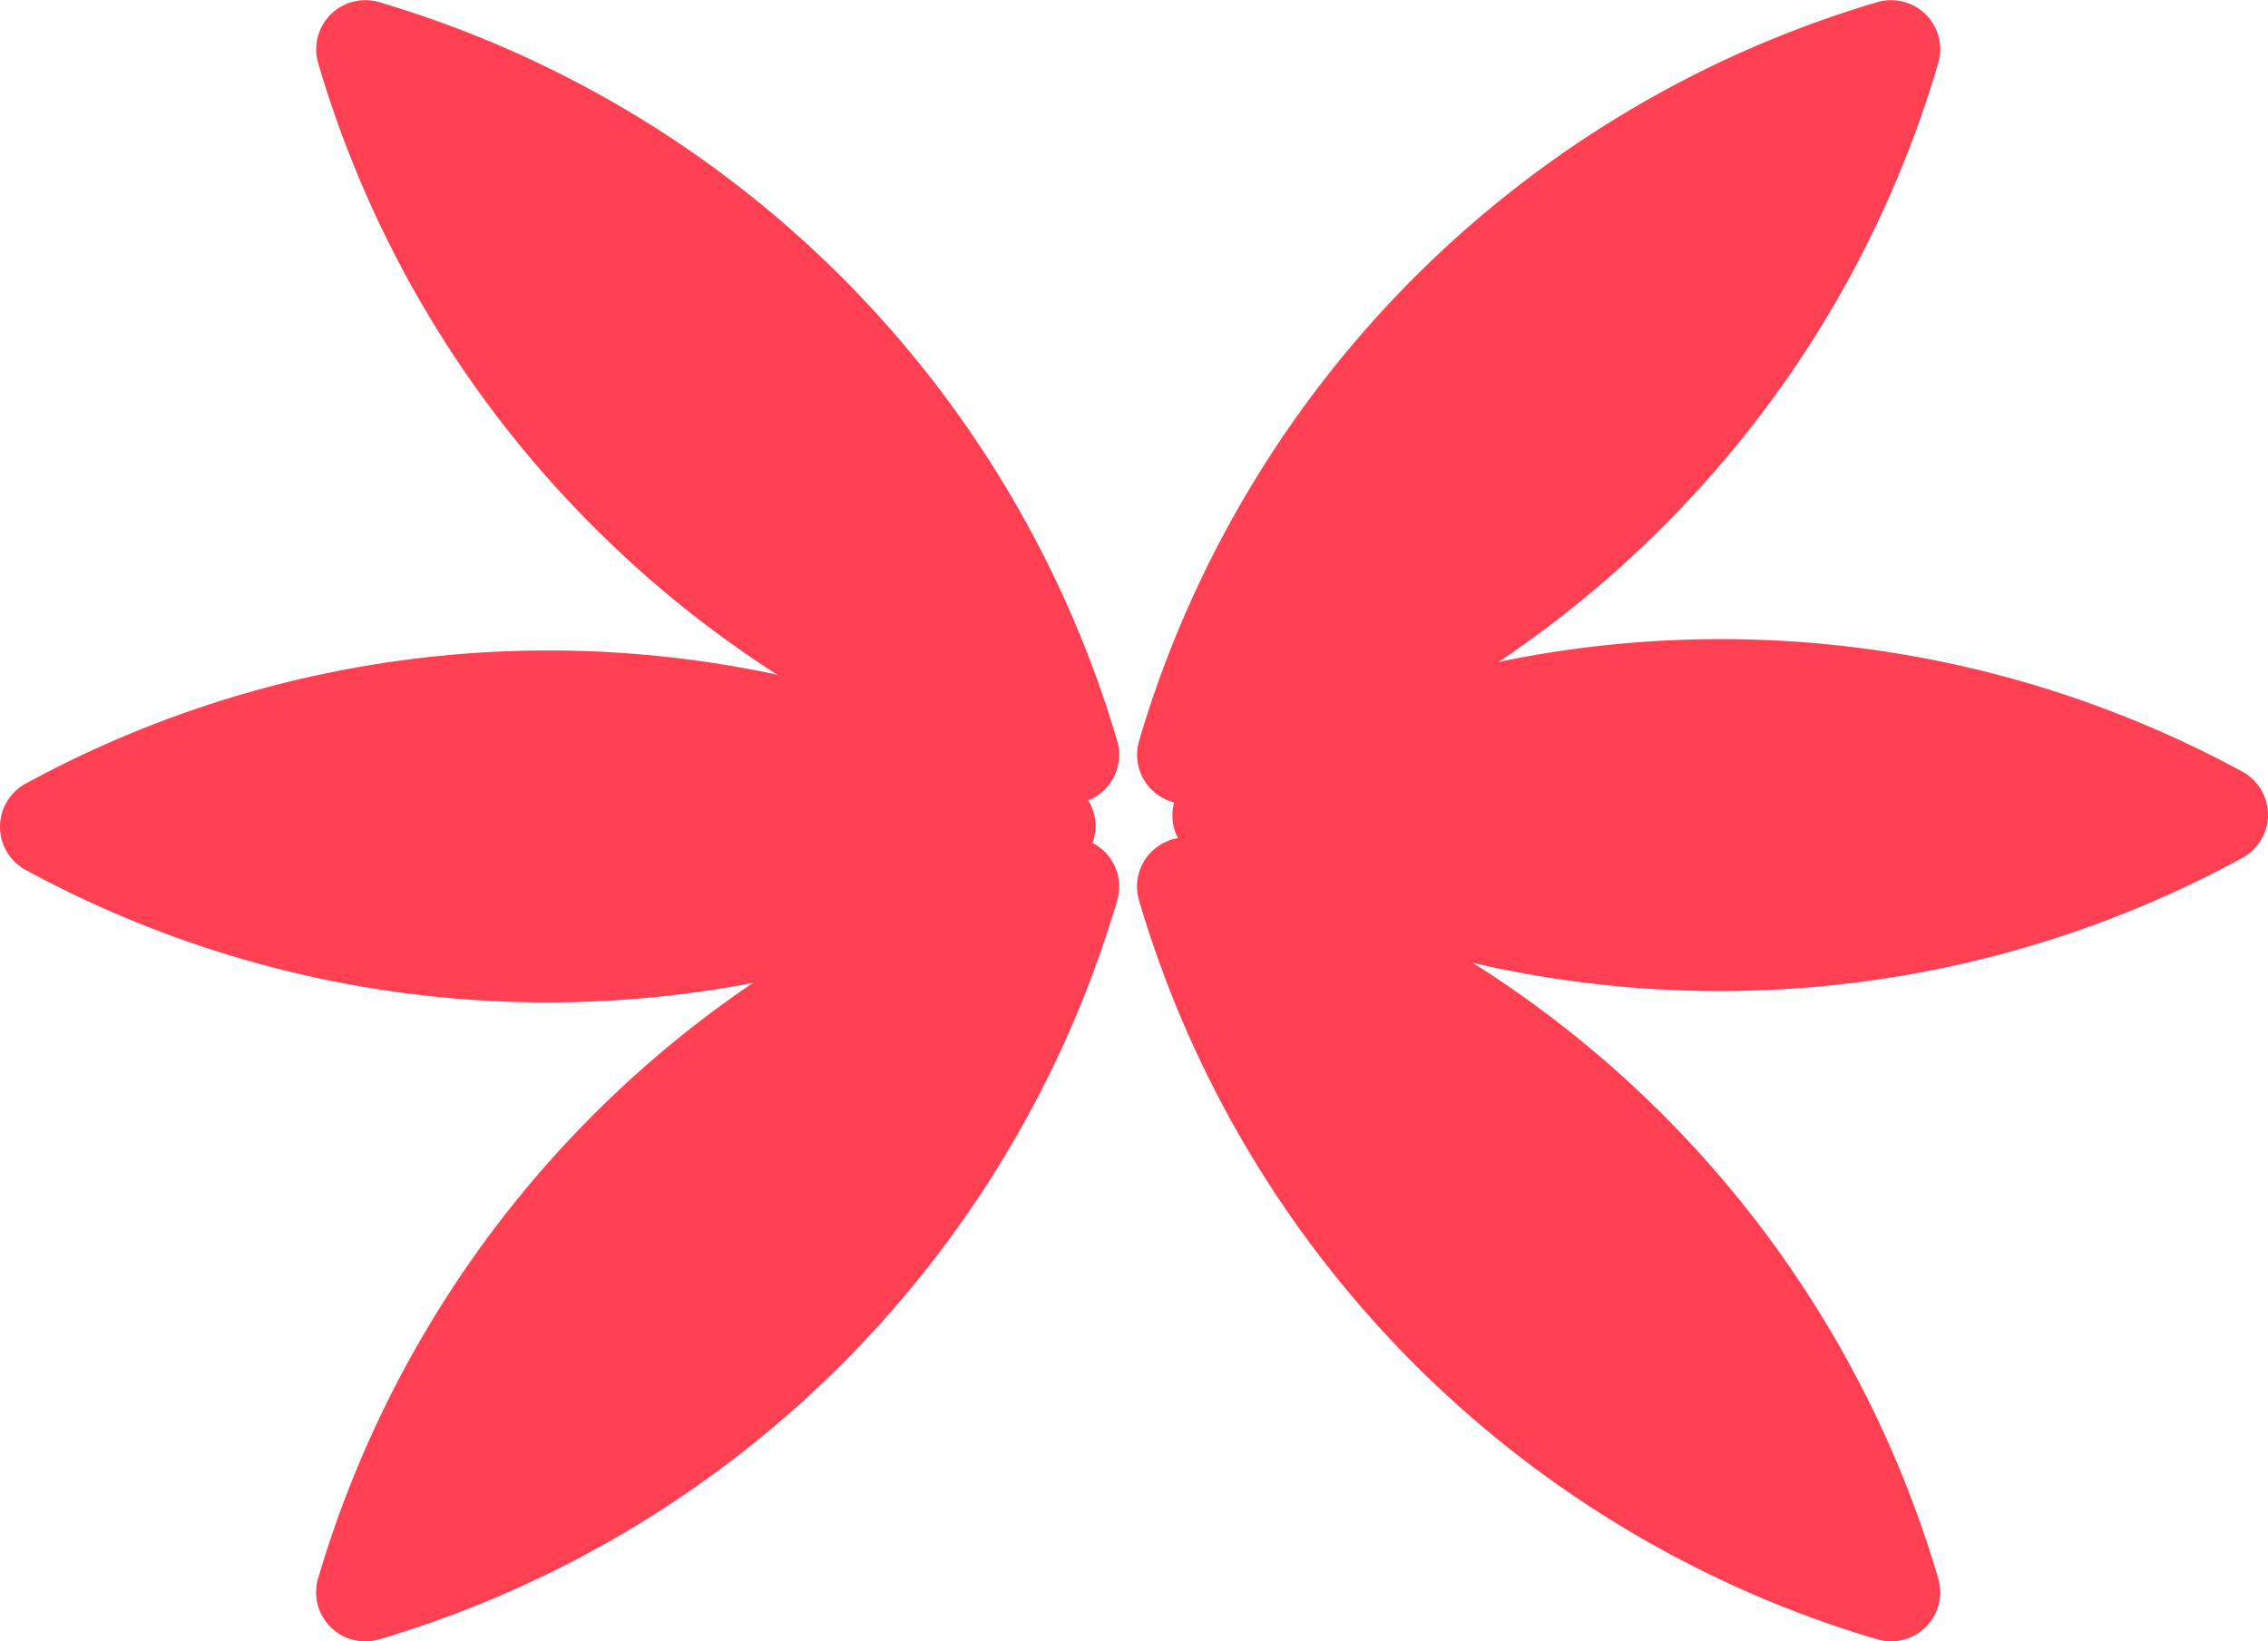 <svg xmlns="http://www.w3.org/2000/svg" width="48.29" height="34.949" viewBox="0 0 48.29 34.949">
  <g id="Layer_1-2" transform="translate(-0.003 0)">
    <g id="Group_38573" data-name="Group 38573" transform="translate(0.002 0)">
      <g id="Group_38571" data-name="Group 38571" transform="translate(6.731 0)">
        <path id="Path_2663" data-name="Path 2663" d="M65.9.044a1.046,1.046,0,0,1,1.294,1.294,23.153,23.153,0,0,1-5.868,9.881,23.129,23.129,0,0,1-9.857,5.858,1.046,1.046,0,0,1-1.294-1.294A23.258,23.258,0,0,1,65.9.044Z" transform="translate(-32.654 0)" fill="#ff4053"/>
        <path id="Path_2664" data-name="Path 2664" d="M15.278.044a1.046,1.046,0,0,0-1.294,1.294,23.154,23.154,0,0,0,5.868,9.881,23.129,23.129,0,0,0,9.857,5.858A1.046,1.046,0,0,0,31,15.782,23.258,23.258,0,0,0,15.278.044Z" transform="translate(-13.941 0)" fill="#ff4053"/>
        <path id="Path_2665" data-name="Path 2665" d="M65.9,54A1.046,1.046,0,0,0,67.192,52.7,23.258,23.258,0,0,0,51.468,36.964a1.046,1.046,0,0,0-1.294,1.294A23.258,23.258,0,0,0,65.9,54Z" transform="translate(-32.654 -19.091)" fill="#ff4053"/>
        <path id="Path_2666" data-name="Path 2666" d="M15.278,54A1.046,1.046,0,0,1,13.984,52.7,23.258,23.258,0,0,1,29.708,36.964,1.046,1.046,0,0,1,31,38.258,23.258,23.258,0,0,1,15.278,54Z" transform="translate(-13.941 -19.091)" fill="#ff4053"/>
      </g>
      <g id="Group_38572" data-name="Group 38572" transform="translate(0 13.604)">
        <path id="Path_2667" data-name="Path 2667" d="M74.481,31a1.046,1.046,0,0,1,0,1.83,23.262,23.262,0,0,1-22.248.014,1.046,1.046,0,0,1,0-1.83A23.262,23.262,0,0,1,74.481,31Z" transform="translate(-26.73 -28.17)" fill="#ff4053"/>
        <path id="Path_2668" data-name="Path 2668" d="M.542,33.35a1.046,1.046,0,0,1,0-1.83,23.262,23.262,0,0,1,22.248-.014,1.046,1.046,0,0,1,0,1.83A23.262,23.262,0,0,1,.542,33.35Z" transform="translate(-0.002 -28.434)" fill="#ff4053"/>
      </g>
    </g>
  </g>
</svg>
